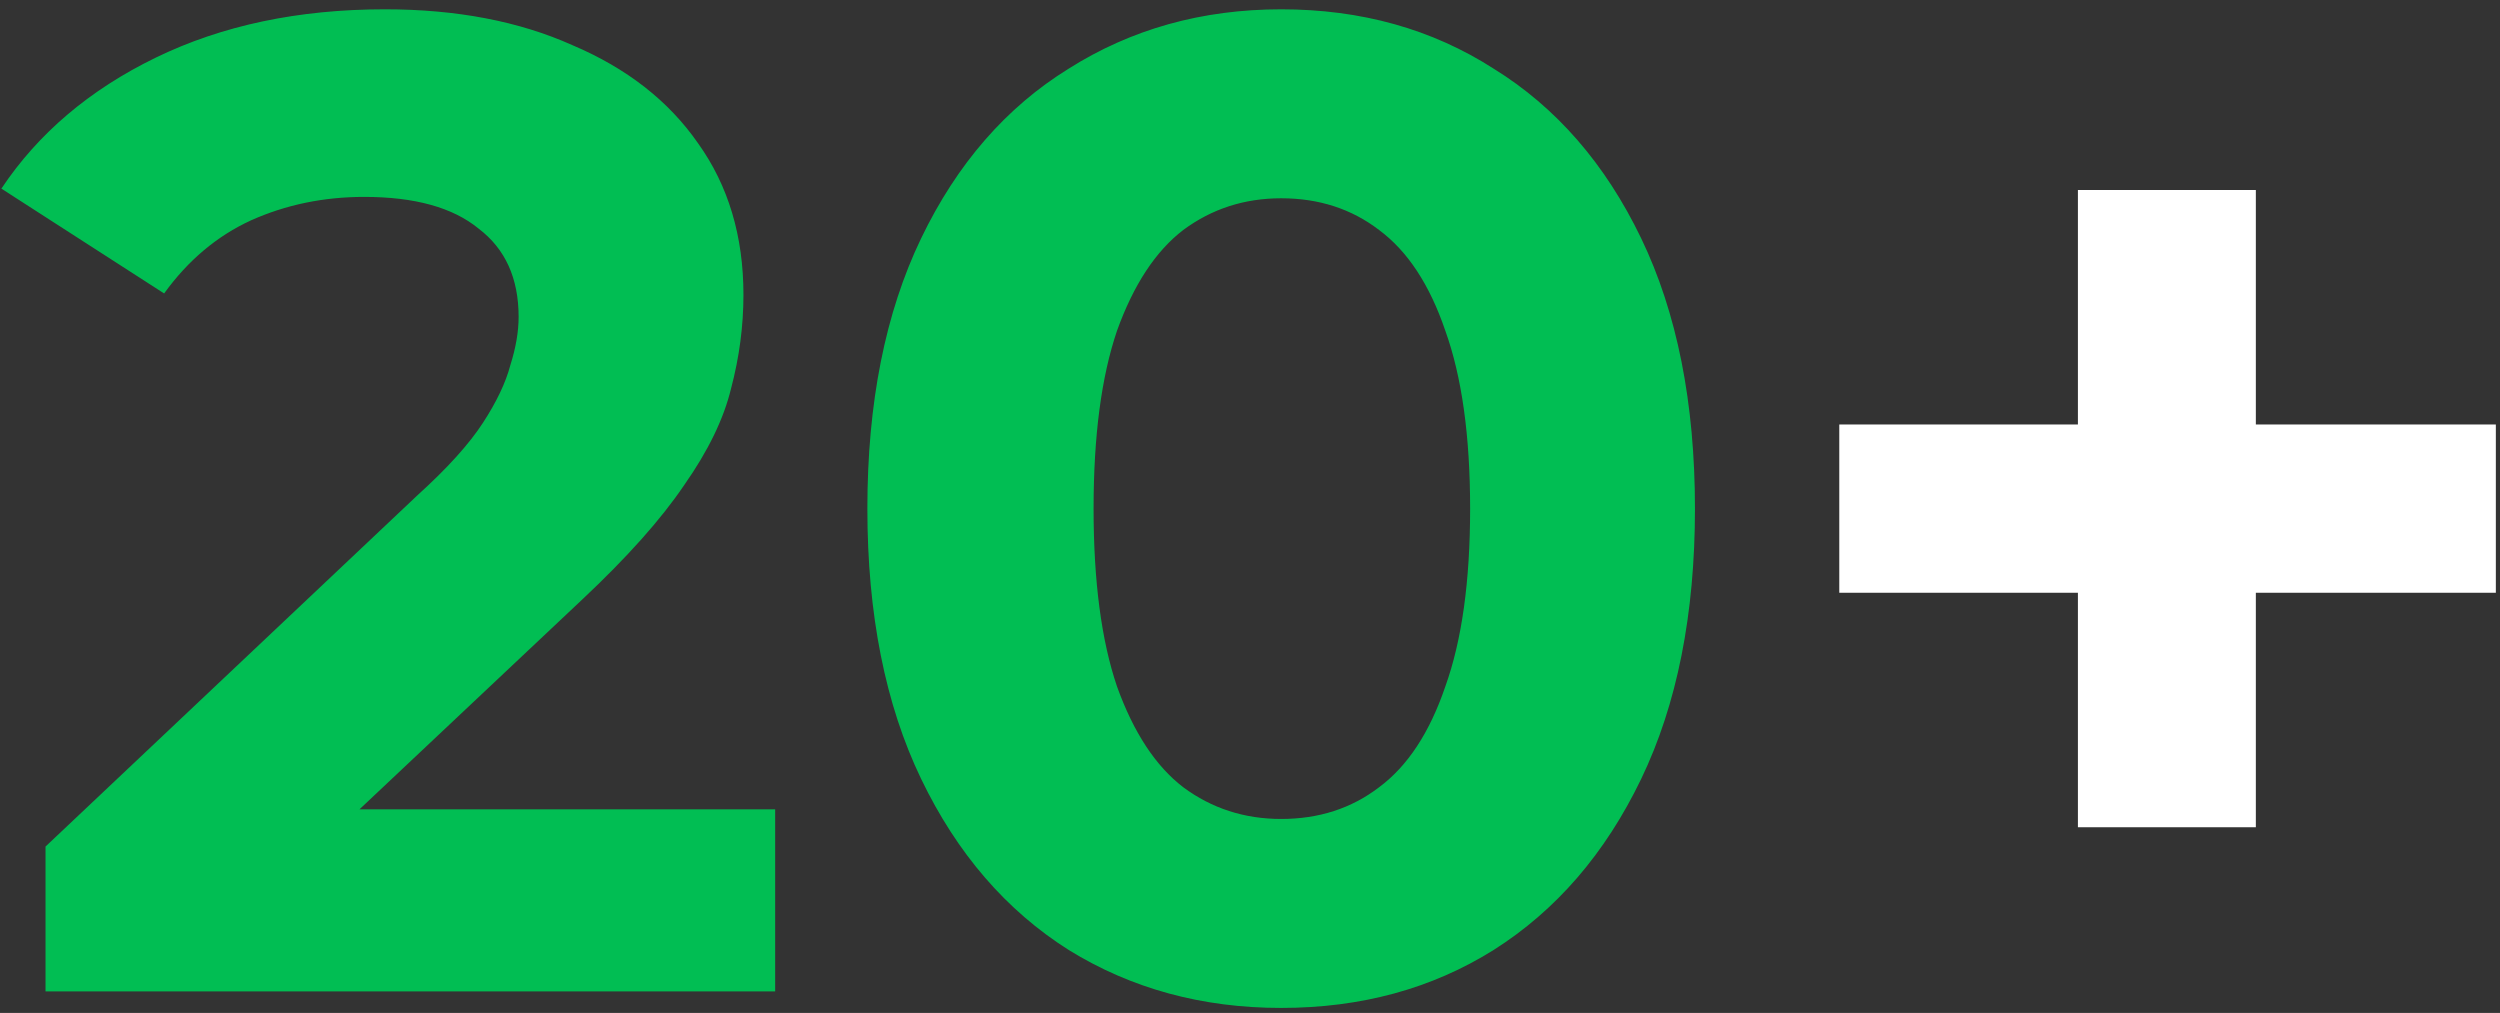 <svg width="116" height="47" viewBox="0 0 116 47" fill="none" xmlns="http://www.w3.org/2000/svg">
<rect x="0" y="0" width="116" height="47" fill="#333333" stroke="none"/>
<path d="M2.112 46V39.28L19.392 22.96C20.757 21.723 21.76 20.613 22.4 19.632C23.04 18.651 23.467 17.755 23.68 16.944C23.936 16.133 24.064 15.387 24.064 14.704C24.064 12.912 23.445 11.547 22.208 10.608C21.013 9.627 19.243 9.136 16.896 9.136C15.019 9.136 13.269 9.499 11.648 10.224C10.069 10.949 8.725 12.08 7.616 13.616L0.064 8.752C1.771 6.192 4.16 4.165 7.232 2.672C10.304 1.179 13.845 0.432 17.856 0.432C21.184 0.432 24.085 0.987 26.56 2.096C29.077 3.163 31.019 4.677 32.384 6.64C33.792 8.603 34.496 10.949 34.496 13.68C34.496 15.131 34.304 16.581 33.92 18.032C33.579 19.44 32.853 20.933 31.744 22.512C30.677 24.091 29.099 25.861 27.008 27.824L12.672 41.328L10.688 37.552H35.968V46H2.112ZM59.446 46.768C55.777 46.768 52.491 45.872 49.59 44.08C46.689 42.245 44.406 39.6 42.742 36.144C41.078 32.688 40.246 28.507 40.246 23.6C40.246 18.693 41.078 14.512 42.742 11.056C44.406 7.6 46.689 4.976 49.59 3.184C52.491 1.349 55.777 0.432 59.446 0.432C63.158 0.432 66.443 1.349 69.302 3.184C72.203 4.976 74.486 7.6 76.15 11.056C77.814 14.512 78.646 18.693 78.646 23.6C78.646 28.507 77.814 32.688 76.15 36.144C74.486 39.6 72.203 42.245 69.302 44.08C66.443 45.872 63.158 46.768 59.446 46.768ZM59.446 38C61.195 38 62.71 37.509 63.99 36.528C65.313 35.547 66.337 33.989 67.062 31.856C67.83 29.723 68.214 26.971 68.214 23.6C68.214 20.229 67.83 17.477 67.062 15.344C66.337 13.211 65.313 11.653 63.99 10.672C62.71 9.691 61.195 9.2 59.446 9.2C57.739 9.2 56.225 9.691 54.902 10.672C53.622 11.653 52.598 13.211 51.83 15.344C51.105 17.477 50.742 20.229 50.742 23.6C50.742 26.971 51.105 29.723 51.83 31.856C52.598 33.989 53.622 35.547 54.902 36.528C56.225 37.509 57.739 38 59.446 38Z" fill="#01BE53"/>
<path d="M96.415 38.384V8.816H104.671V38.384H96.415ZM85.343 27.504V19.696H115.807V27.504H85.343Z" fill="white"/>
</svg>
